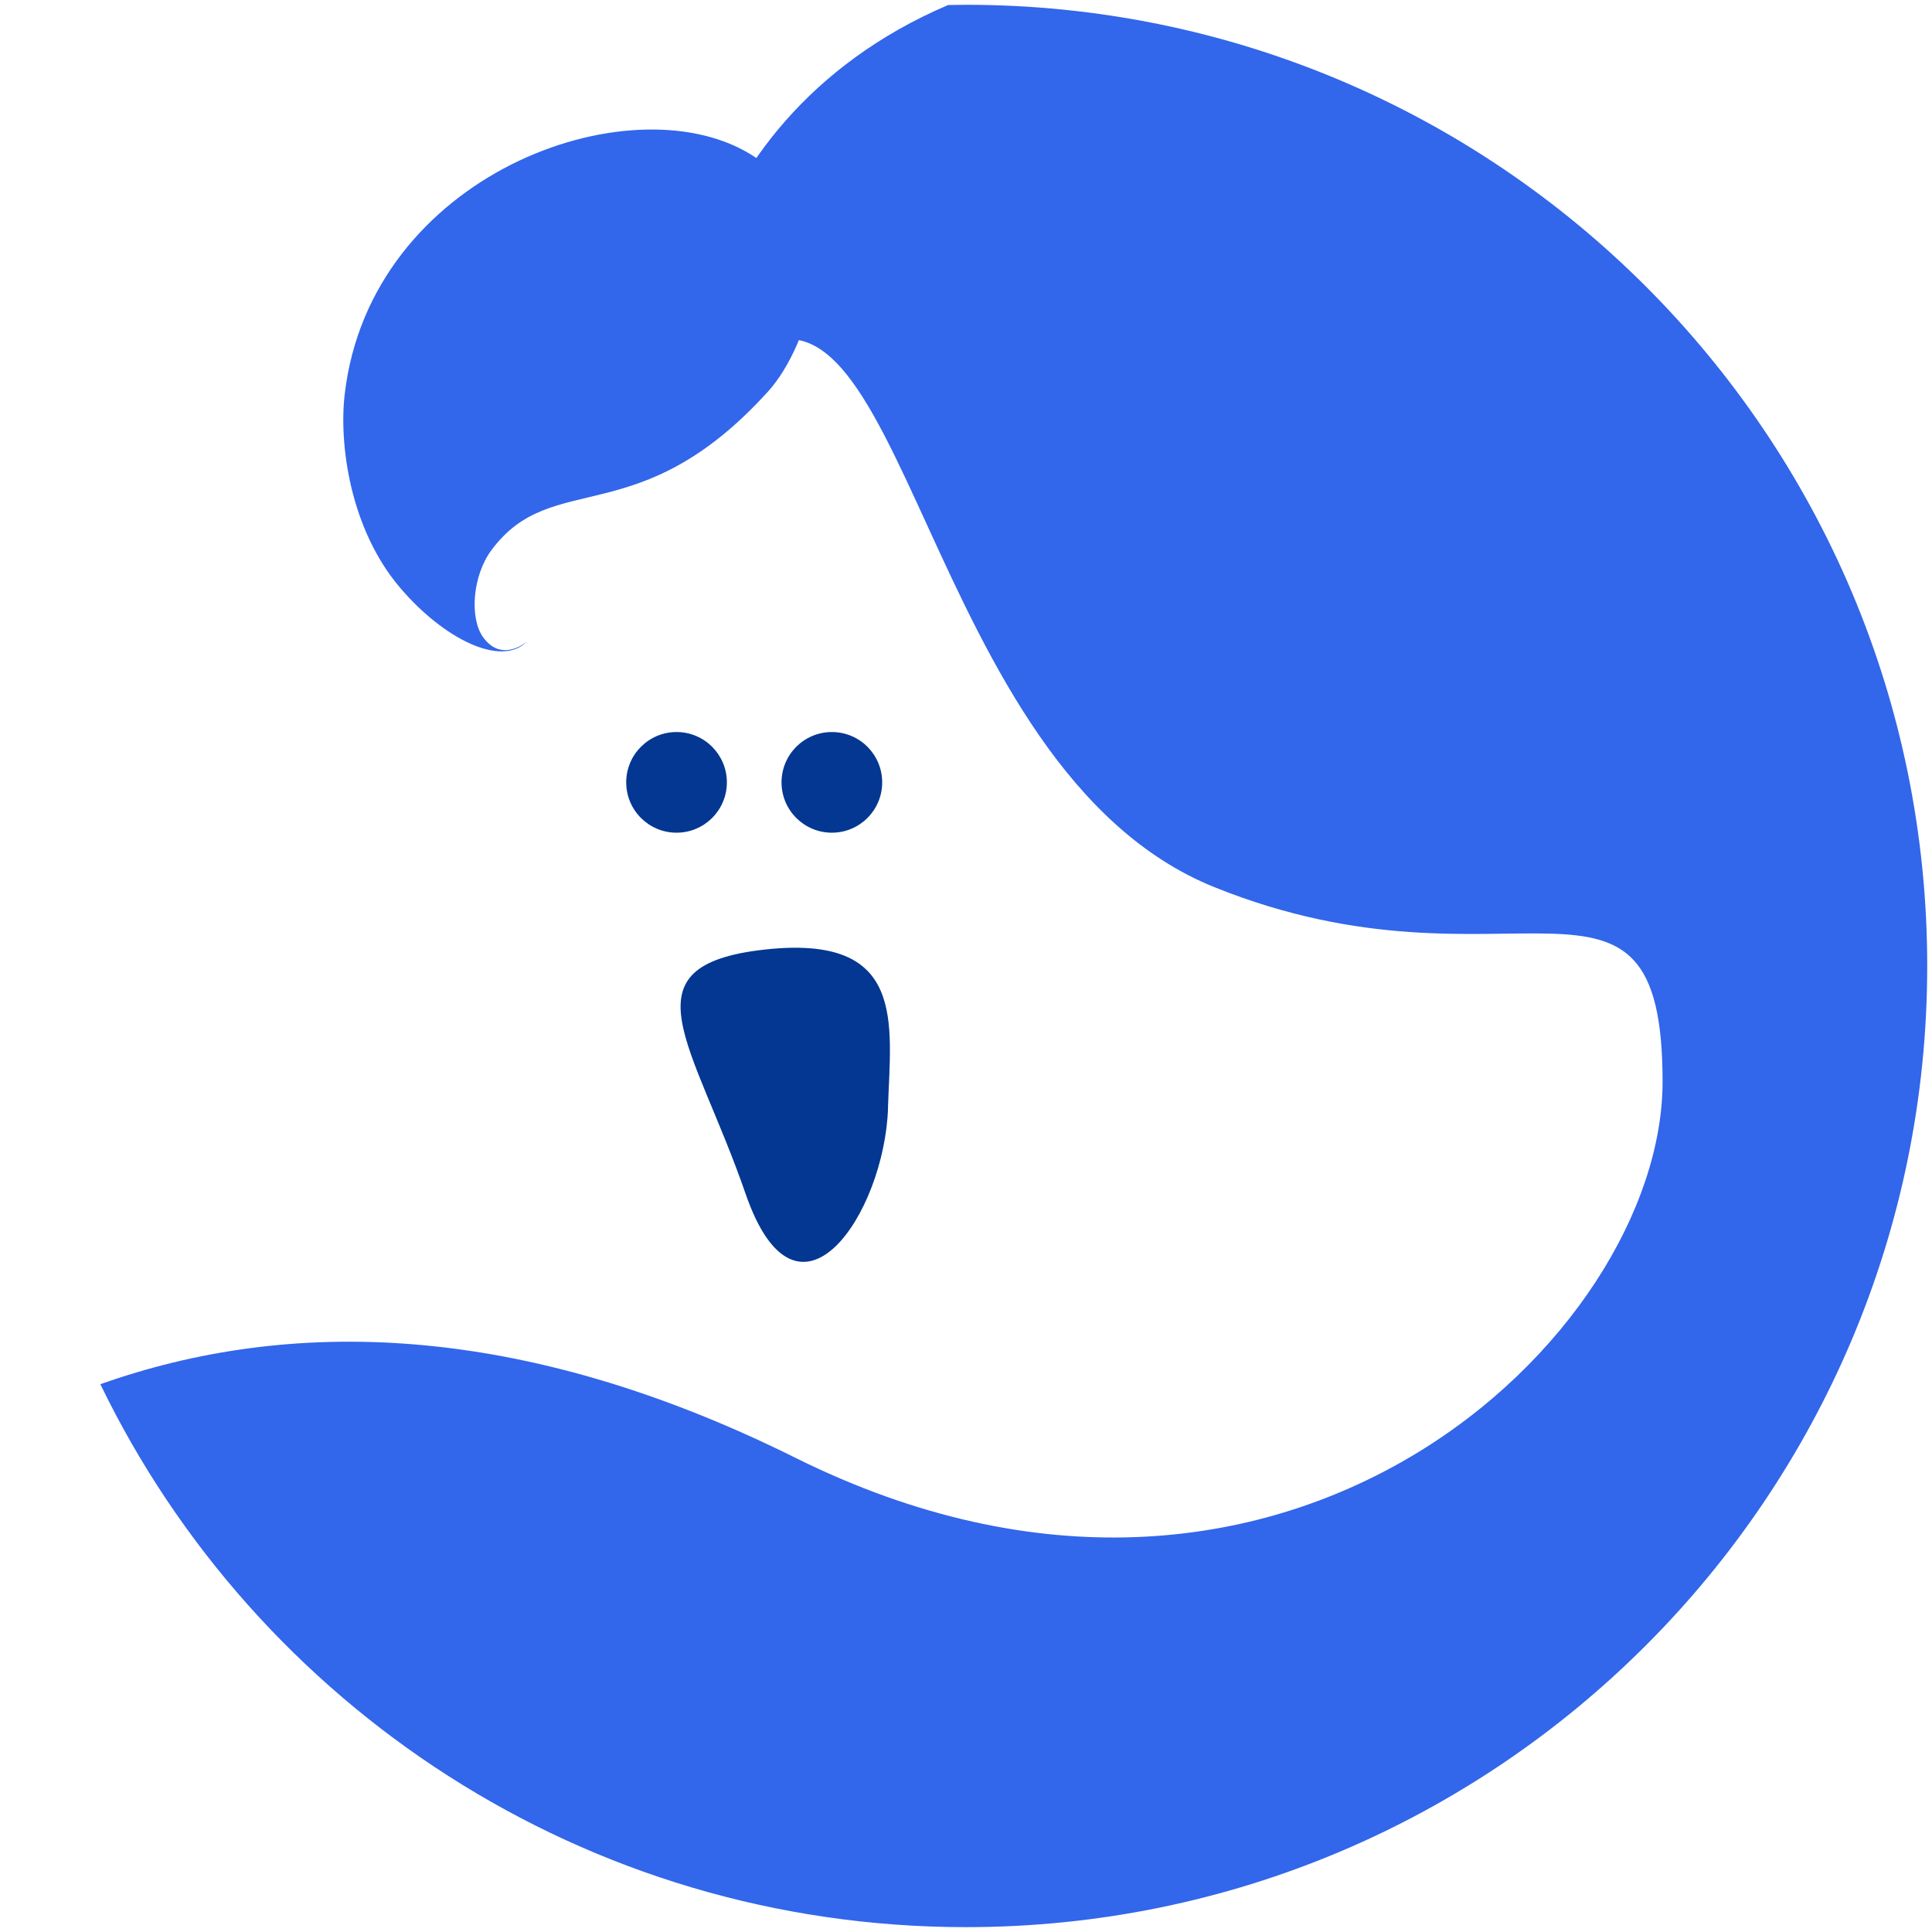 <?xml version="1.0" encoding="UTF-8"?><svg id="Layer_1" xmlns="http://www.w3.org/2000/svg" viewBox="0 0 254.5 254.5"><defs><style>.cls-1{fill:#033791;}.cls-2{fill:#3266eb;}</style></defs><path class="cls-1" d="M116.98,145.95c-.45,13.92-11.92,31.12-18.77,11.29-6.85-19.83-16.34-30.05,2.48-32.15,18.82-2.1,16.64,9.67,16.28,20.87Z"/><circle class="cls-1" cx="89.12" cy="103.06" r="6.63"/><circle class="cls-1" cx="109.58" cy="103.06" r="6.63"/><path class="cls-2" d="M98.68,20.21c-15.91-9.48-49.89,2.83-53.27,31.7-.78,6.64,.72,17.75,7.24,25.45,5.78,6.82,13.39,10.58,16.75,7.16,0,0-3.3,2.89-5.78-.61-1.79-2.53-1.37-8.07,1.1-11.42,8.06-10.91,19.4-2.05,36.5-20.97,5.2-5.76,11.52-22.93-2.54-31.31Z"/><path class="cls-2" d="M127.25,.63c-.78,0-1.57,.02-2.35,.03-37.04,15.77-37.87,55.57-27.66,47.01,21.98-18.41,23.88,53.59,62.79,69.22s58.98-7.91,58.98,25.6-50,81.48-114.24,49.54c-36.37-18.08-66.71-18.49-91.55-9.69,20.49,42.33,63.85,71.52,114.03,71.52,69.93,0,126.62-56.69,126.62-126.62S197.18,.63,127.25,.63Z"/></svg>